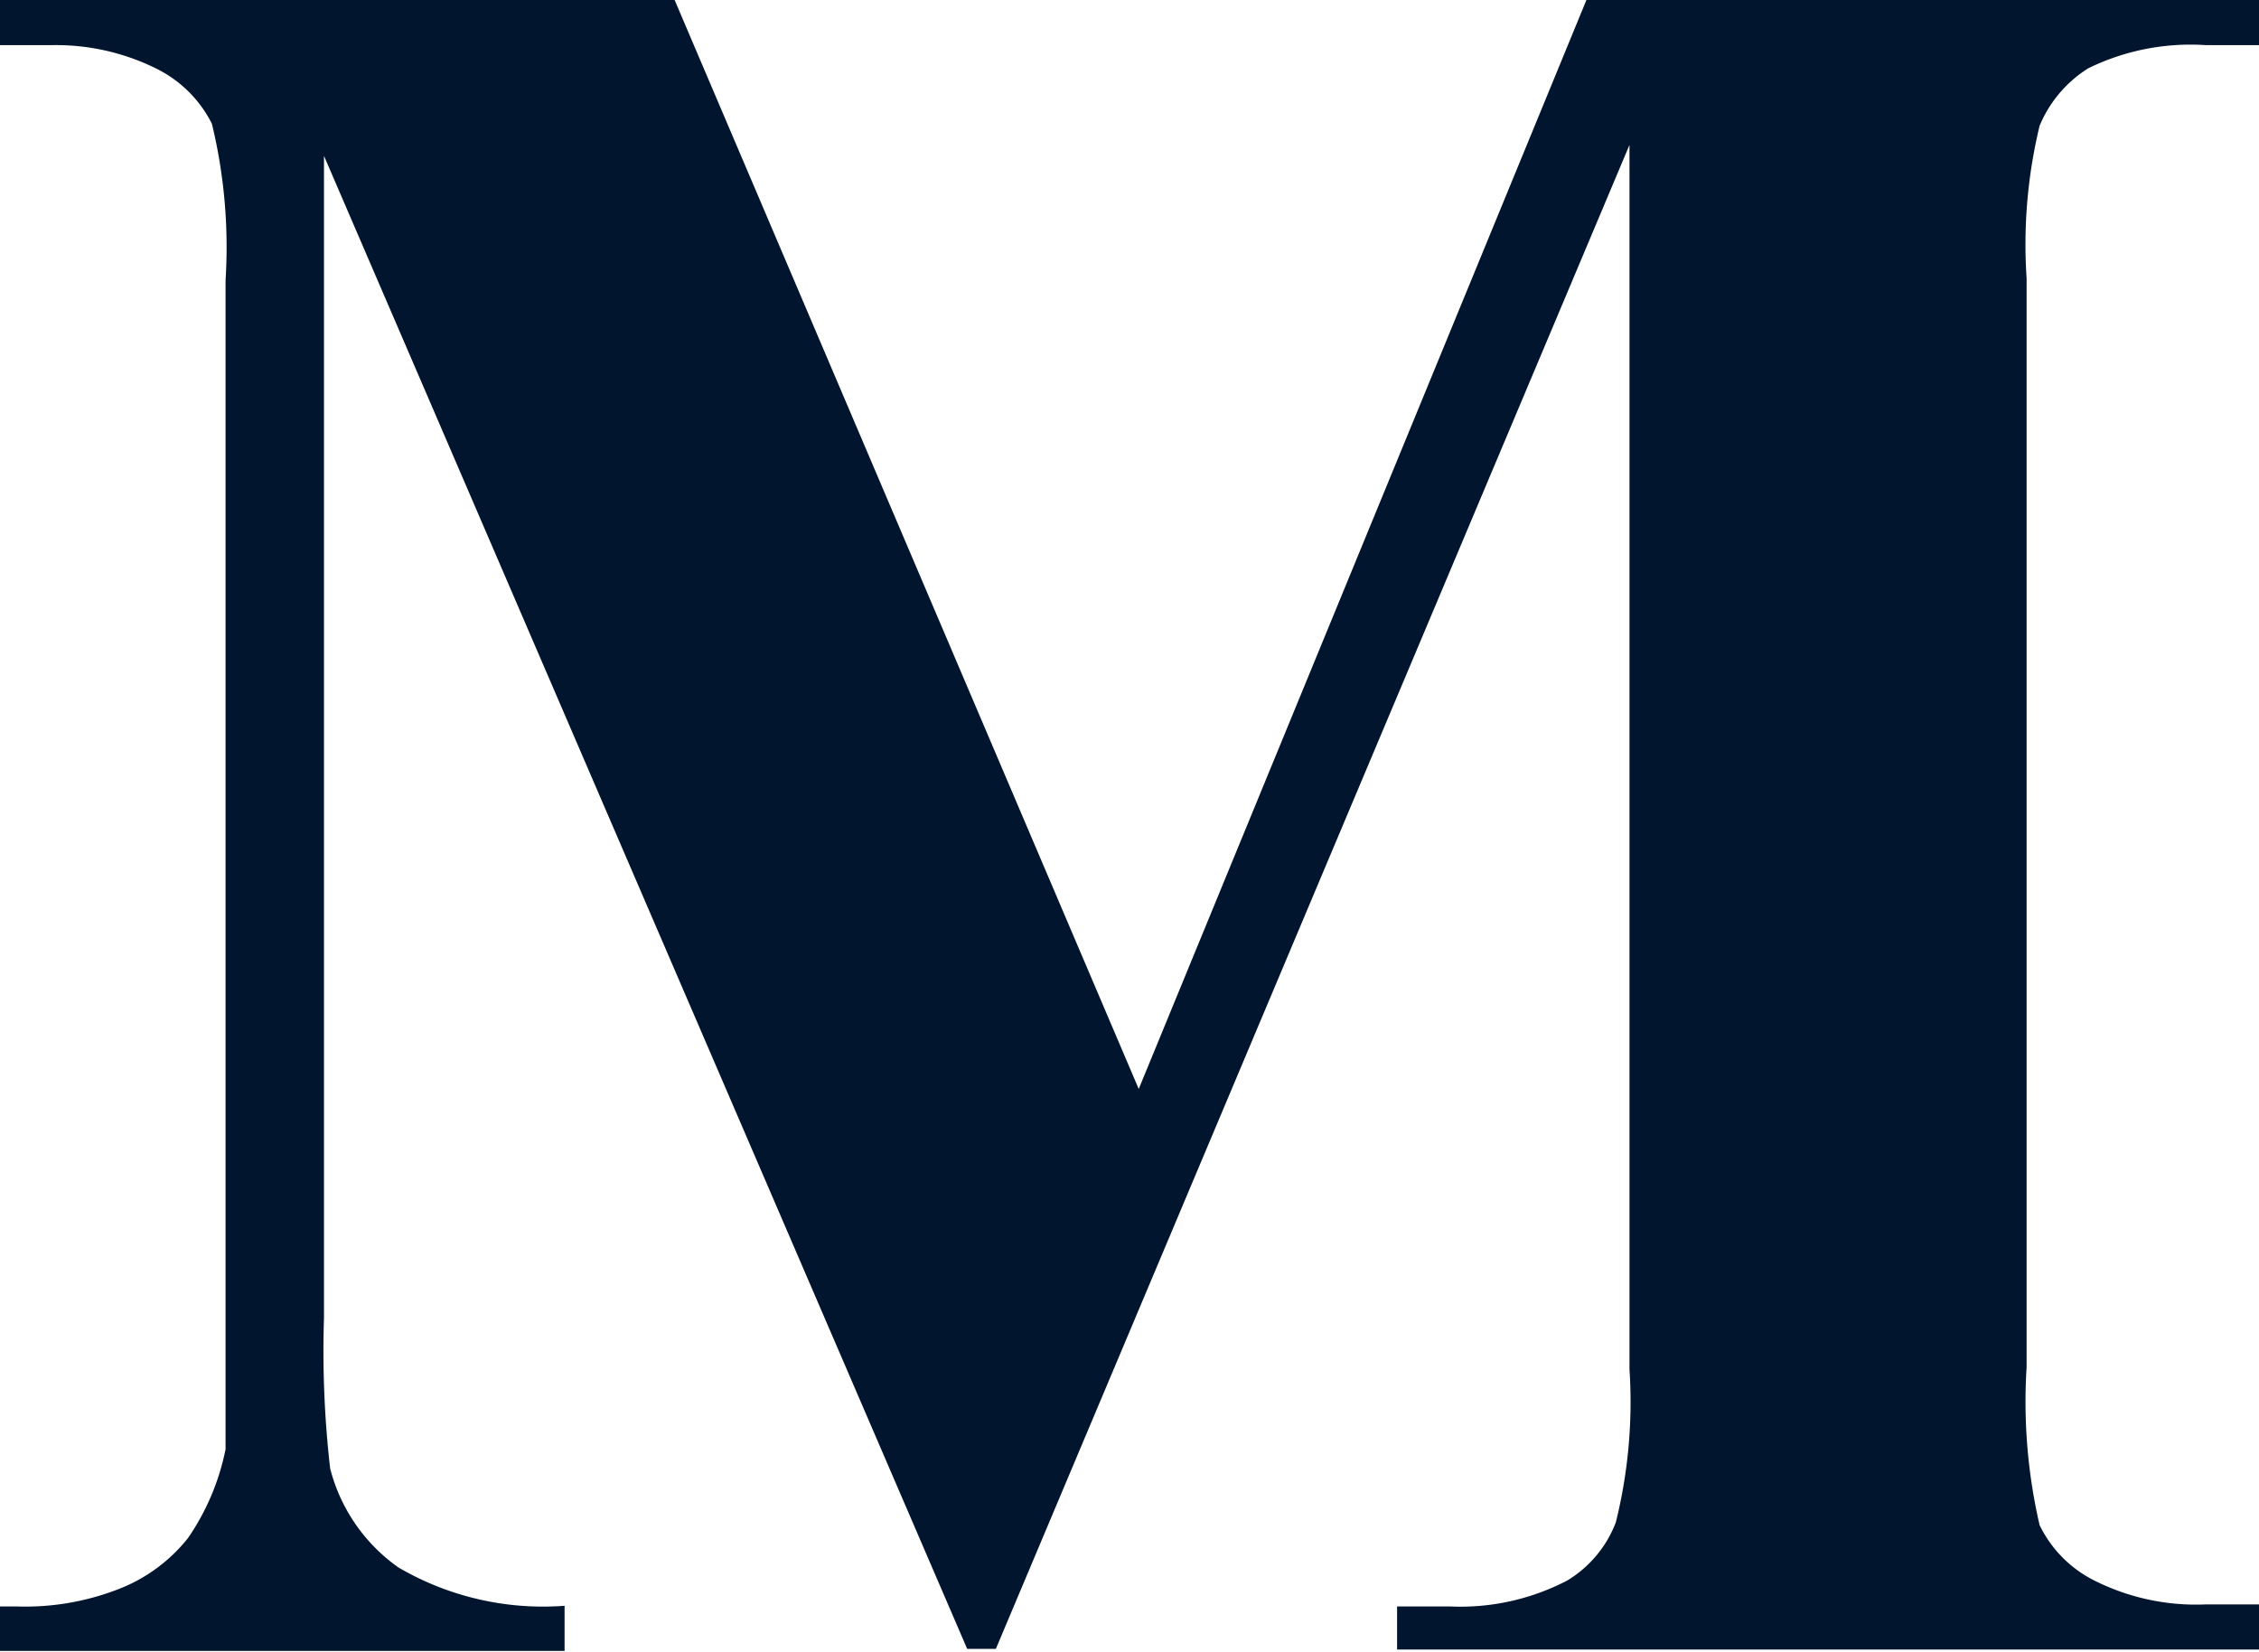 <svg xmlns="http://www.w3.org/2000/svg" viewBox="0 0 33.05 24.16"><defs><style>.cls-1{fill:#01152f;}</style></defs><g id="Layer_2" data-name="Layer 2"><g id="Layer_1-2" data-name="Layer 1"><path class="cls-1" d="M16.66,15.93,23.21,0h9.84V.66h-.78A3.4,3.4,0,0,0,30.55,1a1.82,1.82,0,0,0-.71.84,7.39,7.39,0,0,0-.19,2.23V20a8,8,0,0,0,.19,2.31,1.77,1.77,0,0,0,.8.81,3.31,3.31,0,0,0,1.63.35h.78v.66H20.44V23.5h.78a3.38,3.38,0,0,0,1.71-.38,1.7,1.7,0,0,0,.71-.85,7.3,7.3,0,0,0,.2-2.24V2.12l-9.27,22h-.42L4.74,2.28v17a15.07,15.07,0,0,0,.09,2.2,2.54,2.54,0,0,0,1,1.45,4.19,4.19,0,0,0,2.43.56v.66H0V23.5H.25a3.76,3.76,0,0,0,1.5-.26,2.4,2.4,0,0,0,1-.74,3.5,3.5,0,0,0,.55-1.3c0-.13,0-.74,0-1.82V4.1a7.67,7.67,0,0,0-.2-2.29,1.8,1.8,0,0,0-.8-.8A3.3,3.3,0,0,0,.77.66H0V0H9.87Z"/></g></g></svg>